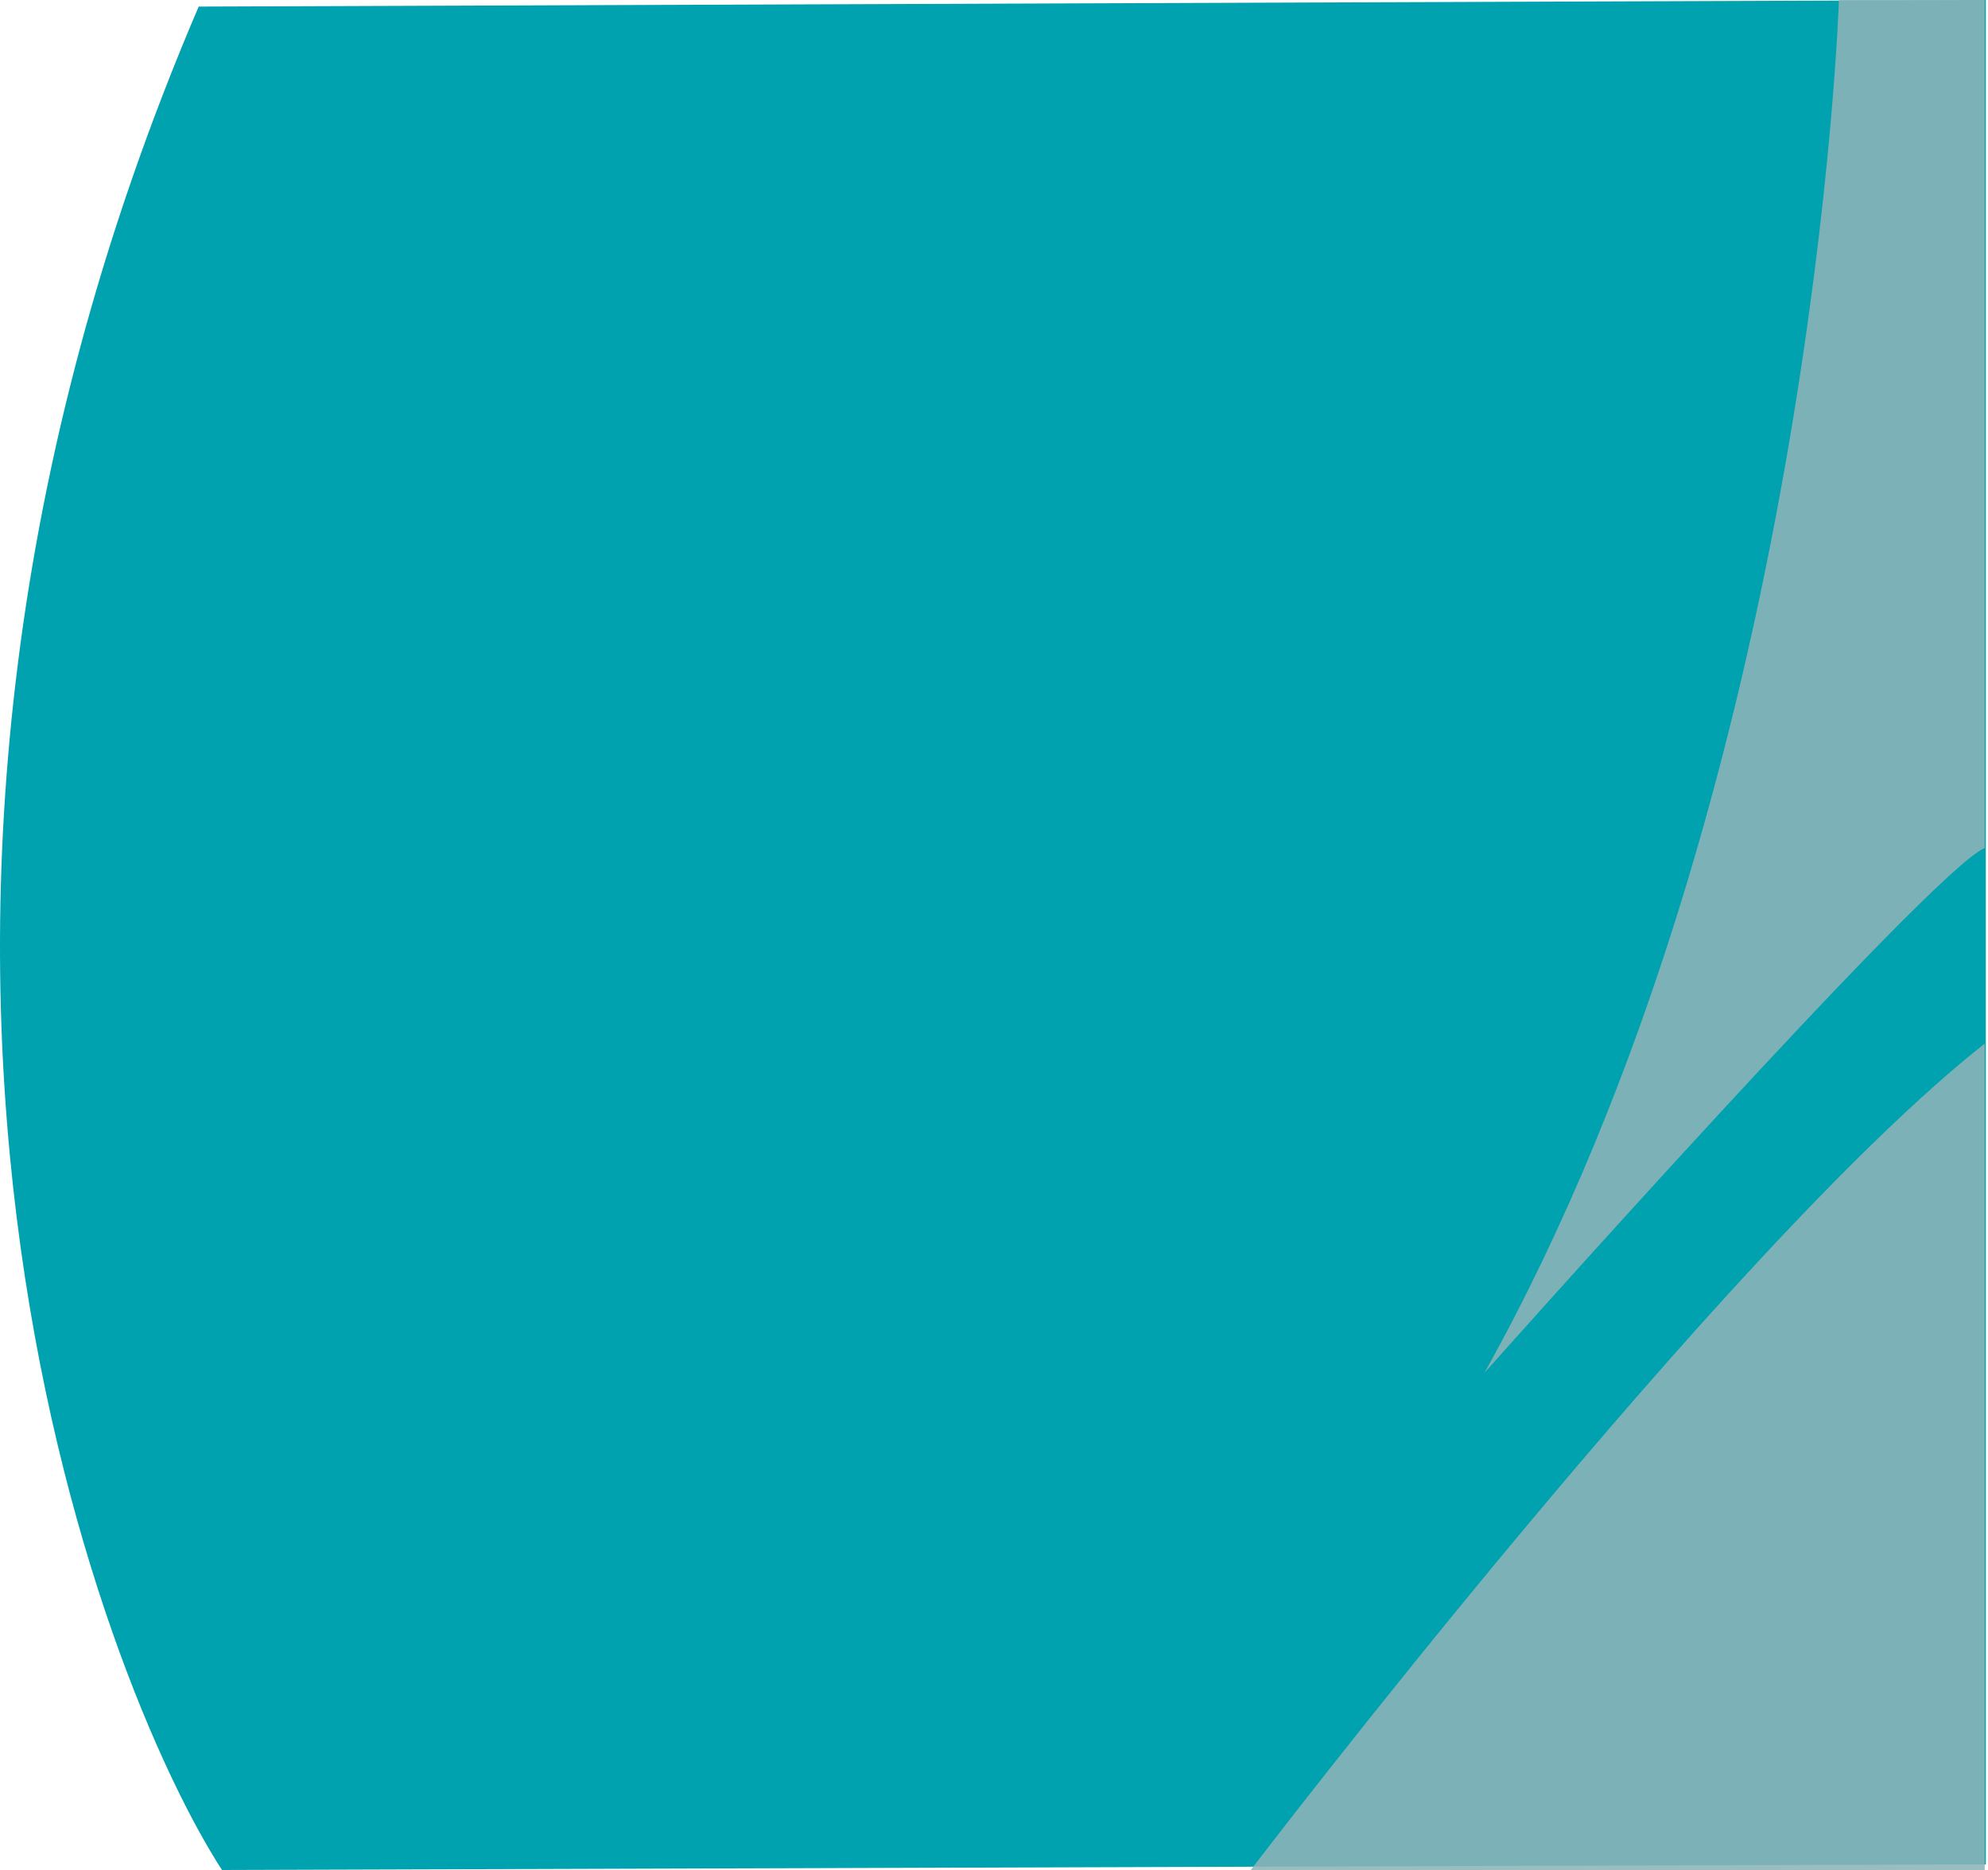<svg width="604" height="568" viewBox="0 0 604 568" xmlns="http://www.w3.org/2000/svg"><g fill="none"><path d="M60.366 2L603.34 0v566.289l-535.897 1.713C31.392 512.362-60.452 284 60.366 2z" fill="#00A2AF"/><path d="M558.711 0S551.06 237.957 451 417c0 0 136.143-153.054 152-159.407V0h-44.289zM380 568s144.296-189.116 223-251v251H380z" opacity=".882" fill="#8DB4B8"/></g></svg>